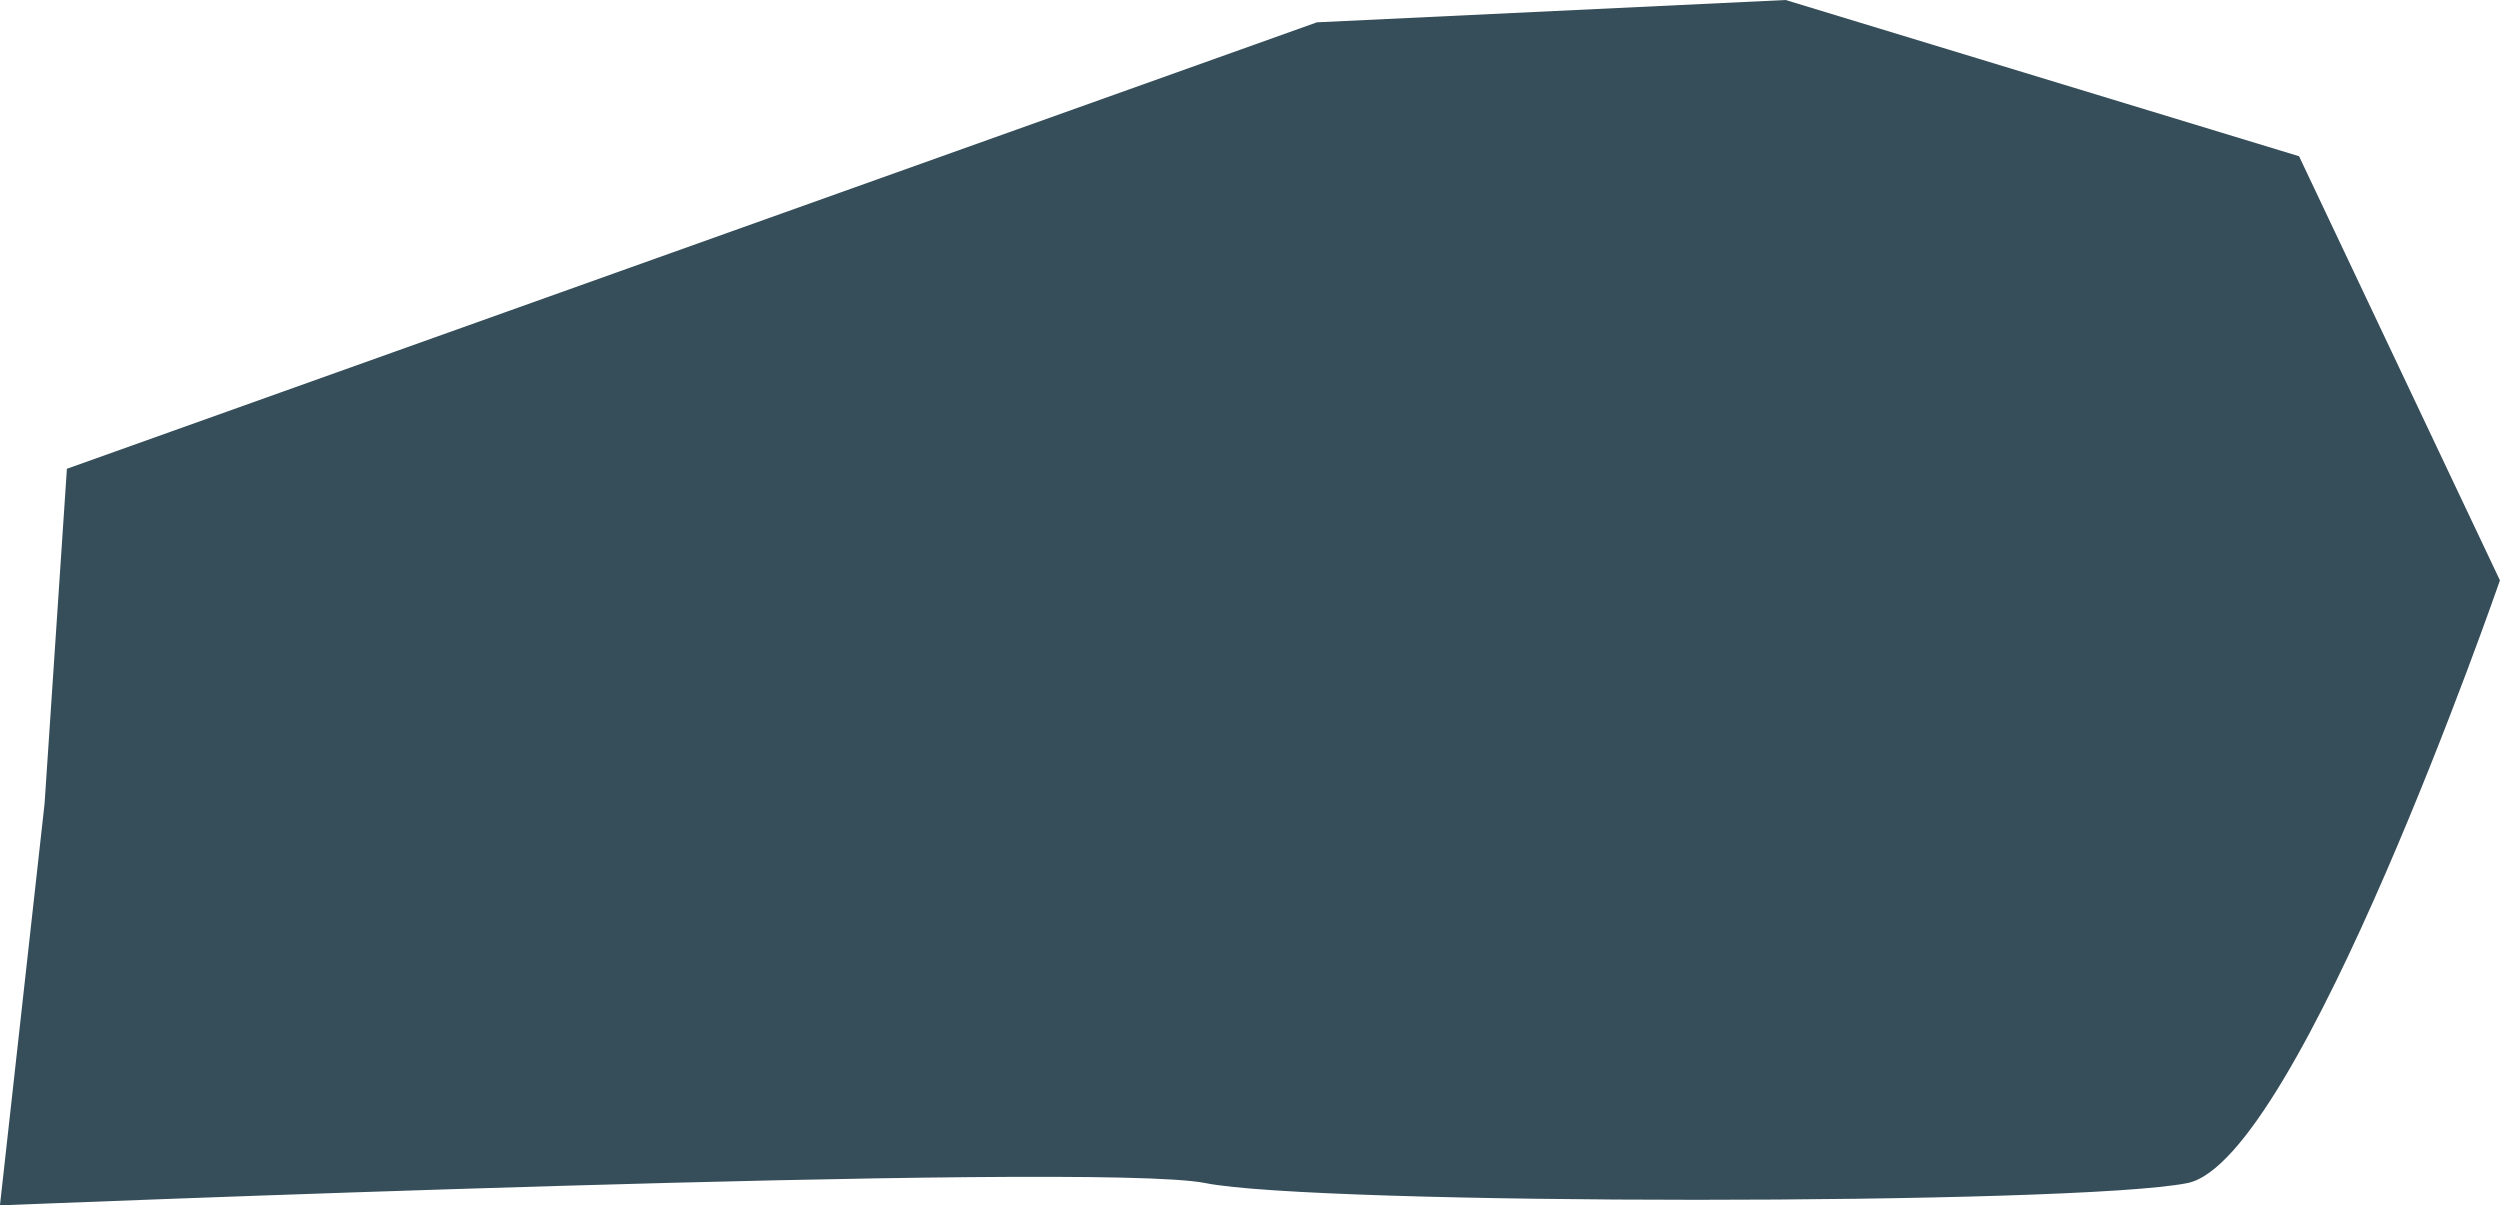 <?xml version="1.0" encoding="UTF-8" standalone="no"?>
<!-- Created with Inkscape (http://www.inkscape.org/) -->

<svg
   width="41.219mm"
   height="19.874mm"
   viewBox="0 0 41.219 19.874"
   version="1.1"
   id="svg1"
   inkscape:version="1.3.2 (091e20e, 2023-11-25, custom)"
   sodipodi:docname="Rock1.svg"
   xmlns:inkscape="http://www.inkscape.org/namespaces/inkscape"
   xmlns:sodipodi="http://sodipodi.sourceforge.net/DTD/sodipodi-0.dtd"
   xmlns="http://www.w3.org/2000/svg"
   xmlns:svg="http://www.w3.org/2000/svg">
  <sodipodi:namedview
     id="namedview1"
     pagecolor="#ffffff"
     bordercolor="#000000"
     borderopacity="0.25"
     inkscape:showpageshadow="2"
     inkscape:pageopacity="0.0"
     inkscape:pagecheckerboard="0"
     inkscape:deskcolor="#d1d1d1"
     inkscape:document-units="mm"
     inkscape:zoom="0.71891835"
     inkscape:cx="73.721863"
     inkscape:cy="21.560167"
     inkscape:window-width="1920"
     inkscape:window-height="1010"
     inkscape:window-x="1699"
     inkscape:window-y="-6"
     inkscape:window-maximized="1"
     inkscape:current-layer="layer1" />
  <defs
     id="defs1" />
  <g
     inkscape:label="Layer 1"
     inkscape:groupmode="layer"
     id="layer1"
     transform="translate(-159.015,-151.606)">
    <path
       style="fill:#364e59;fill-opacity:1;stroke:none;stroke-width:2;stroke-linecap:square;stroke-linejoin:round;stroke-dasharray:none;stroke-dashoffset:0"
       d="m 180.728,151.974 -20.61,7.361 -0.368,5.52 -0.736,6.625 c 0,0 18.033,-0.736 19.874,-0.368 1.84,0.368 14.353,0.368 16.193,0 1.84,-0.368 5.152,-9.937 5.152,-9.937 l -3.312,-6.993 -8.465,-2.576 z"
       id="path184" />
  </g>
</svg>
